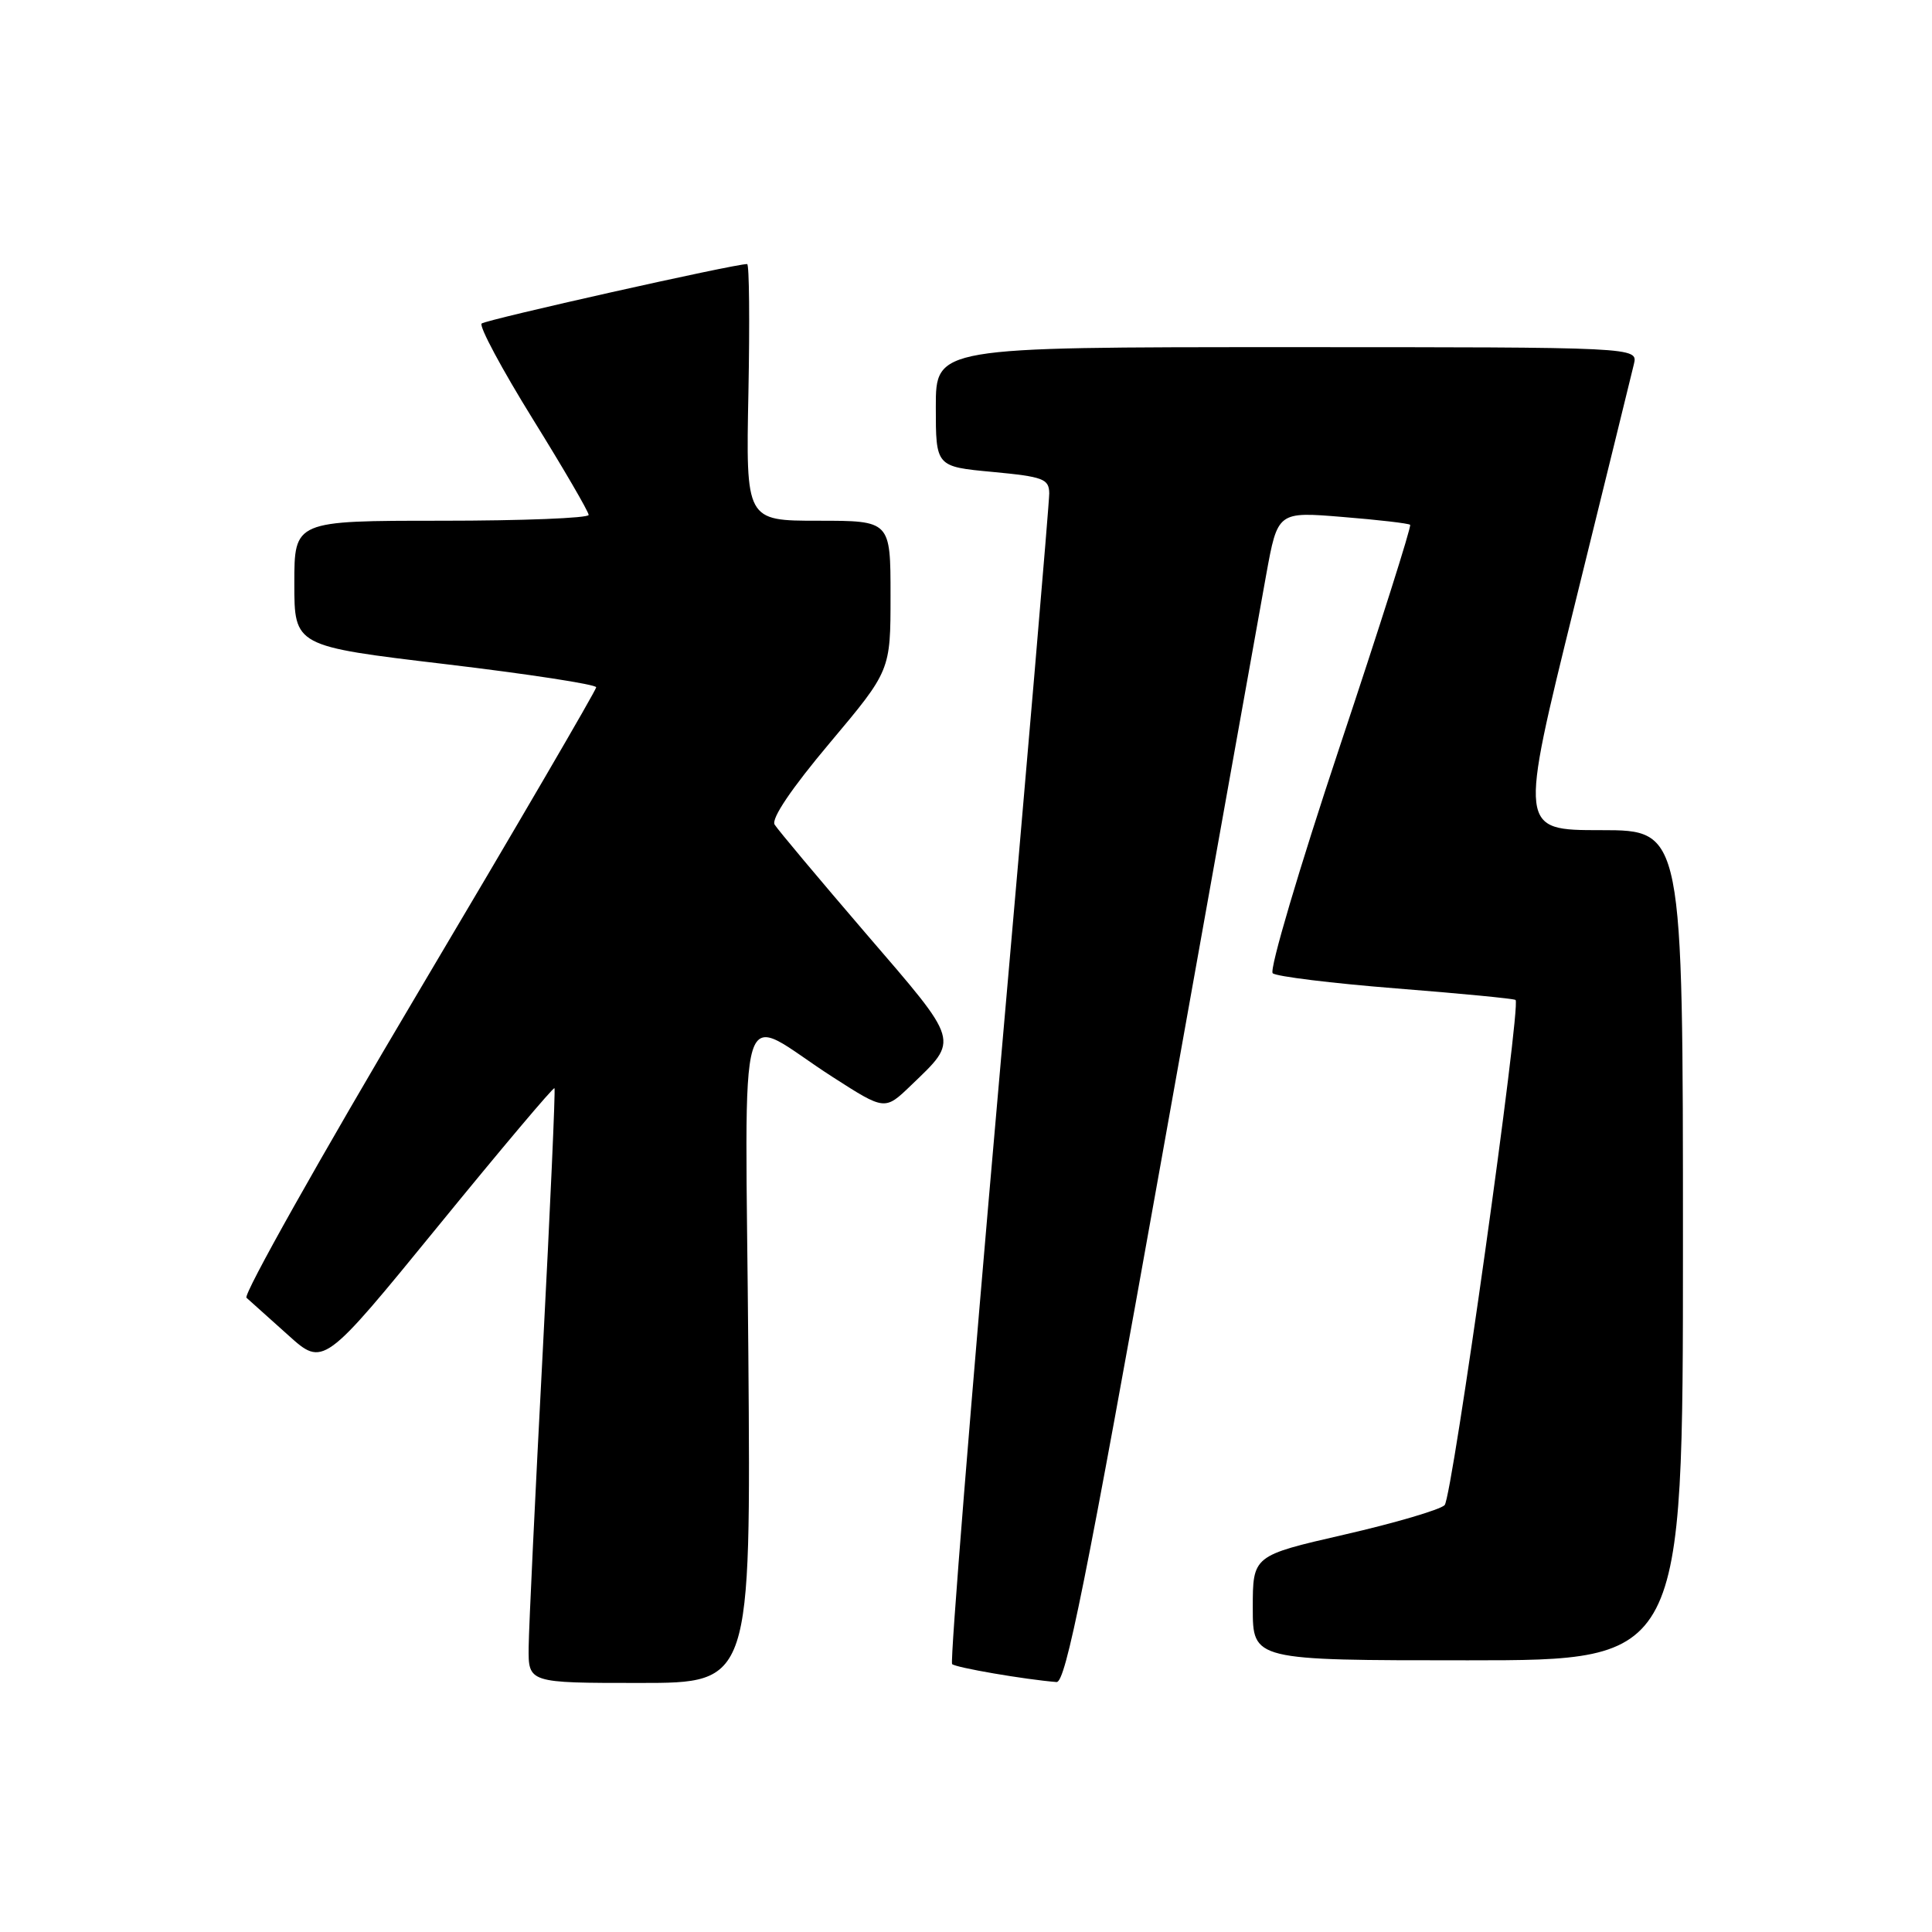 <?xml version="1.0" encoding="UTF-8" standalone="no"?>
<!DOCTYPE svg PUBLIC "-//W3C//DTD SVG 1.1//EN" "http://www.w3.org/Graphics/SVG/1.1/DTD/svg11.dtd" >
<svg xmlns="http://www.w3.org/2000/svg" xmlns:xlink="http://www.w3.org/1999/xlink" version="1.1" viewBox="0 0 256 256">
 <g >
 <path fill="currentColor"
d=" M 99.16 179.42 C 98.77 129.52 97.29 134.36 110.38 142.74 C 117.25 147.15 117.25 147.15 120.71 143.82 C 127.11 137.66 127.30 138.29 114.75 123.71 C 108.51 116.44 103.06 109.94 102.64 109.26 C 102.17 108.48 104.88 104.47 109.95 98.44 C 118.00 88.86 118.00 88.86 118.00 78.93 C 118.00 69.00 118.00 69.00 108.42 69.00 C 98.83 69.00 98.83 69.00 99.17 52.00 C 99.35 42.65 99.28 34.99 99.00 34.99 C 97.41 34.95 64.38 42.36 63.82 42.87 C 63.45 43.22 66.49 48.89 70.57 55.48 C 74.66 62.07 78.00 67.81 78.00 68.23 C 78.00 68.65 69.22 69.00 58.50 69.00 C 39.00 69.00 39.00 69.00 39.00 77.31 C 39.00 85.62 39.00 85.62 59.00 88.00 C 70.00 89.31 79.00 90.69 79.00 91.07 C 79.00 91.44 68.39 109.63 55.41 131.49 C 42.44 153.34 32.20 171.55 32.66 171.96 C 33.12 172.36 35.60 174.59 38.17 176.90 C 42.84 181.11 42.84 181.11 58.03 162.50 C 66.38 152.26 73.33 144.02 73.47 144.19 C 73.61 144.36 72.91 160.03 71.92 179.00 C 70.92 197.97 70.08 215.64 70.05 218.25 C 70.00 223.00 70.00 223.00 84.75 223.00 C 99.50 223.00 99.50 223.00 99.16 179.42 Z  M 153.88 153.75 C 160.69 115.66 166.95 80.74 167.78 76.14 C 169.30 67.79 169.30 67.79 177.90 68.50 C 182.63 68.88 186.66 69.35 186.85 69.54 C 187.05 69.72 182.84 82.99 177.49 99.03 C 172.15 115.06 168.16 128.53 168.64 128.96 C 169.11 129.39 176.47 130.29 185.00 130.97 C 193.53 131.64 200.64 132.33 200.82 132.50 C 201.58 133.23 192.43 198.43 191.42 199.44 C 190.80 200.05 184.83 201.81 178.15 203.34 C 166.00 206.13 166.00 206.13 166.00 213.06 C 166.00 220.00 166.00 220.00 194.50 220.00 C 223.00 220.00 223.00 220.00 223.00 165.00 C 223.00 110.00 223.00 110.00 212.14 110.00 C 201.29 110.00 201.29 110.00 208.63 80.25 C 212.66 63.89 216.21 49.49 216.50 48.25 C 217.04 46.00 217.04 46.00 170.52 46.00 C 124.00 46.00 124.00 46.00 124.00 53.91 C 124.00 61.83 124.00 61.83 131.50 62.53 C 138.26 63.17 139.00 63.45 139.03 65.37 C 139.04 66.54 136.03 101.80 132.34 143.73 C 128.65 185.66 125.87 220.20 126.16 220.50 C 126.63 220.97 135.79 222.54 140.00 222.88 C 141.21 222.97 143.88 209.70 153.88 153.75 Z "/>
</g>
</svg>
